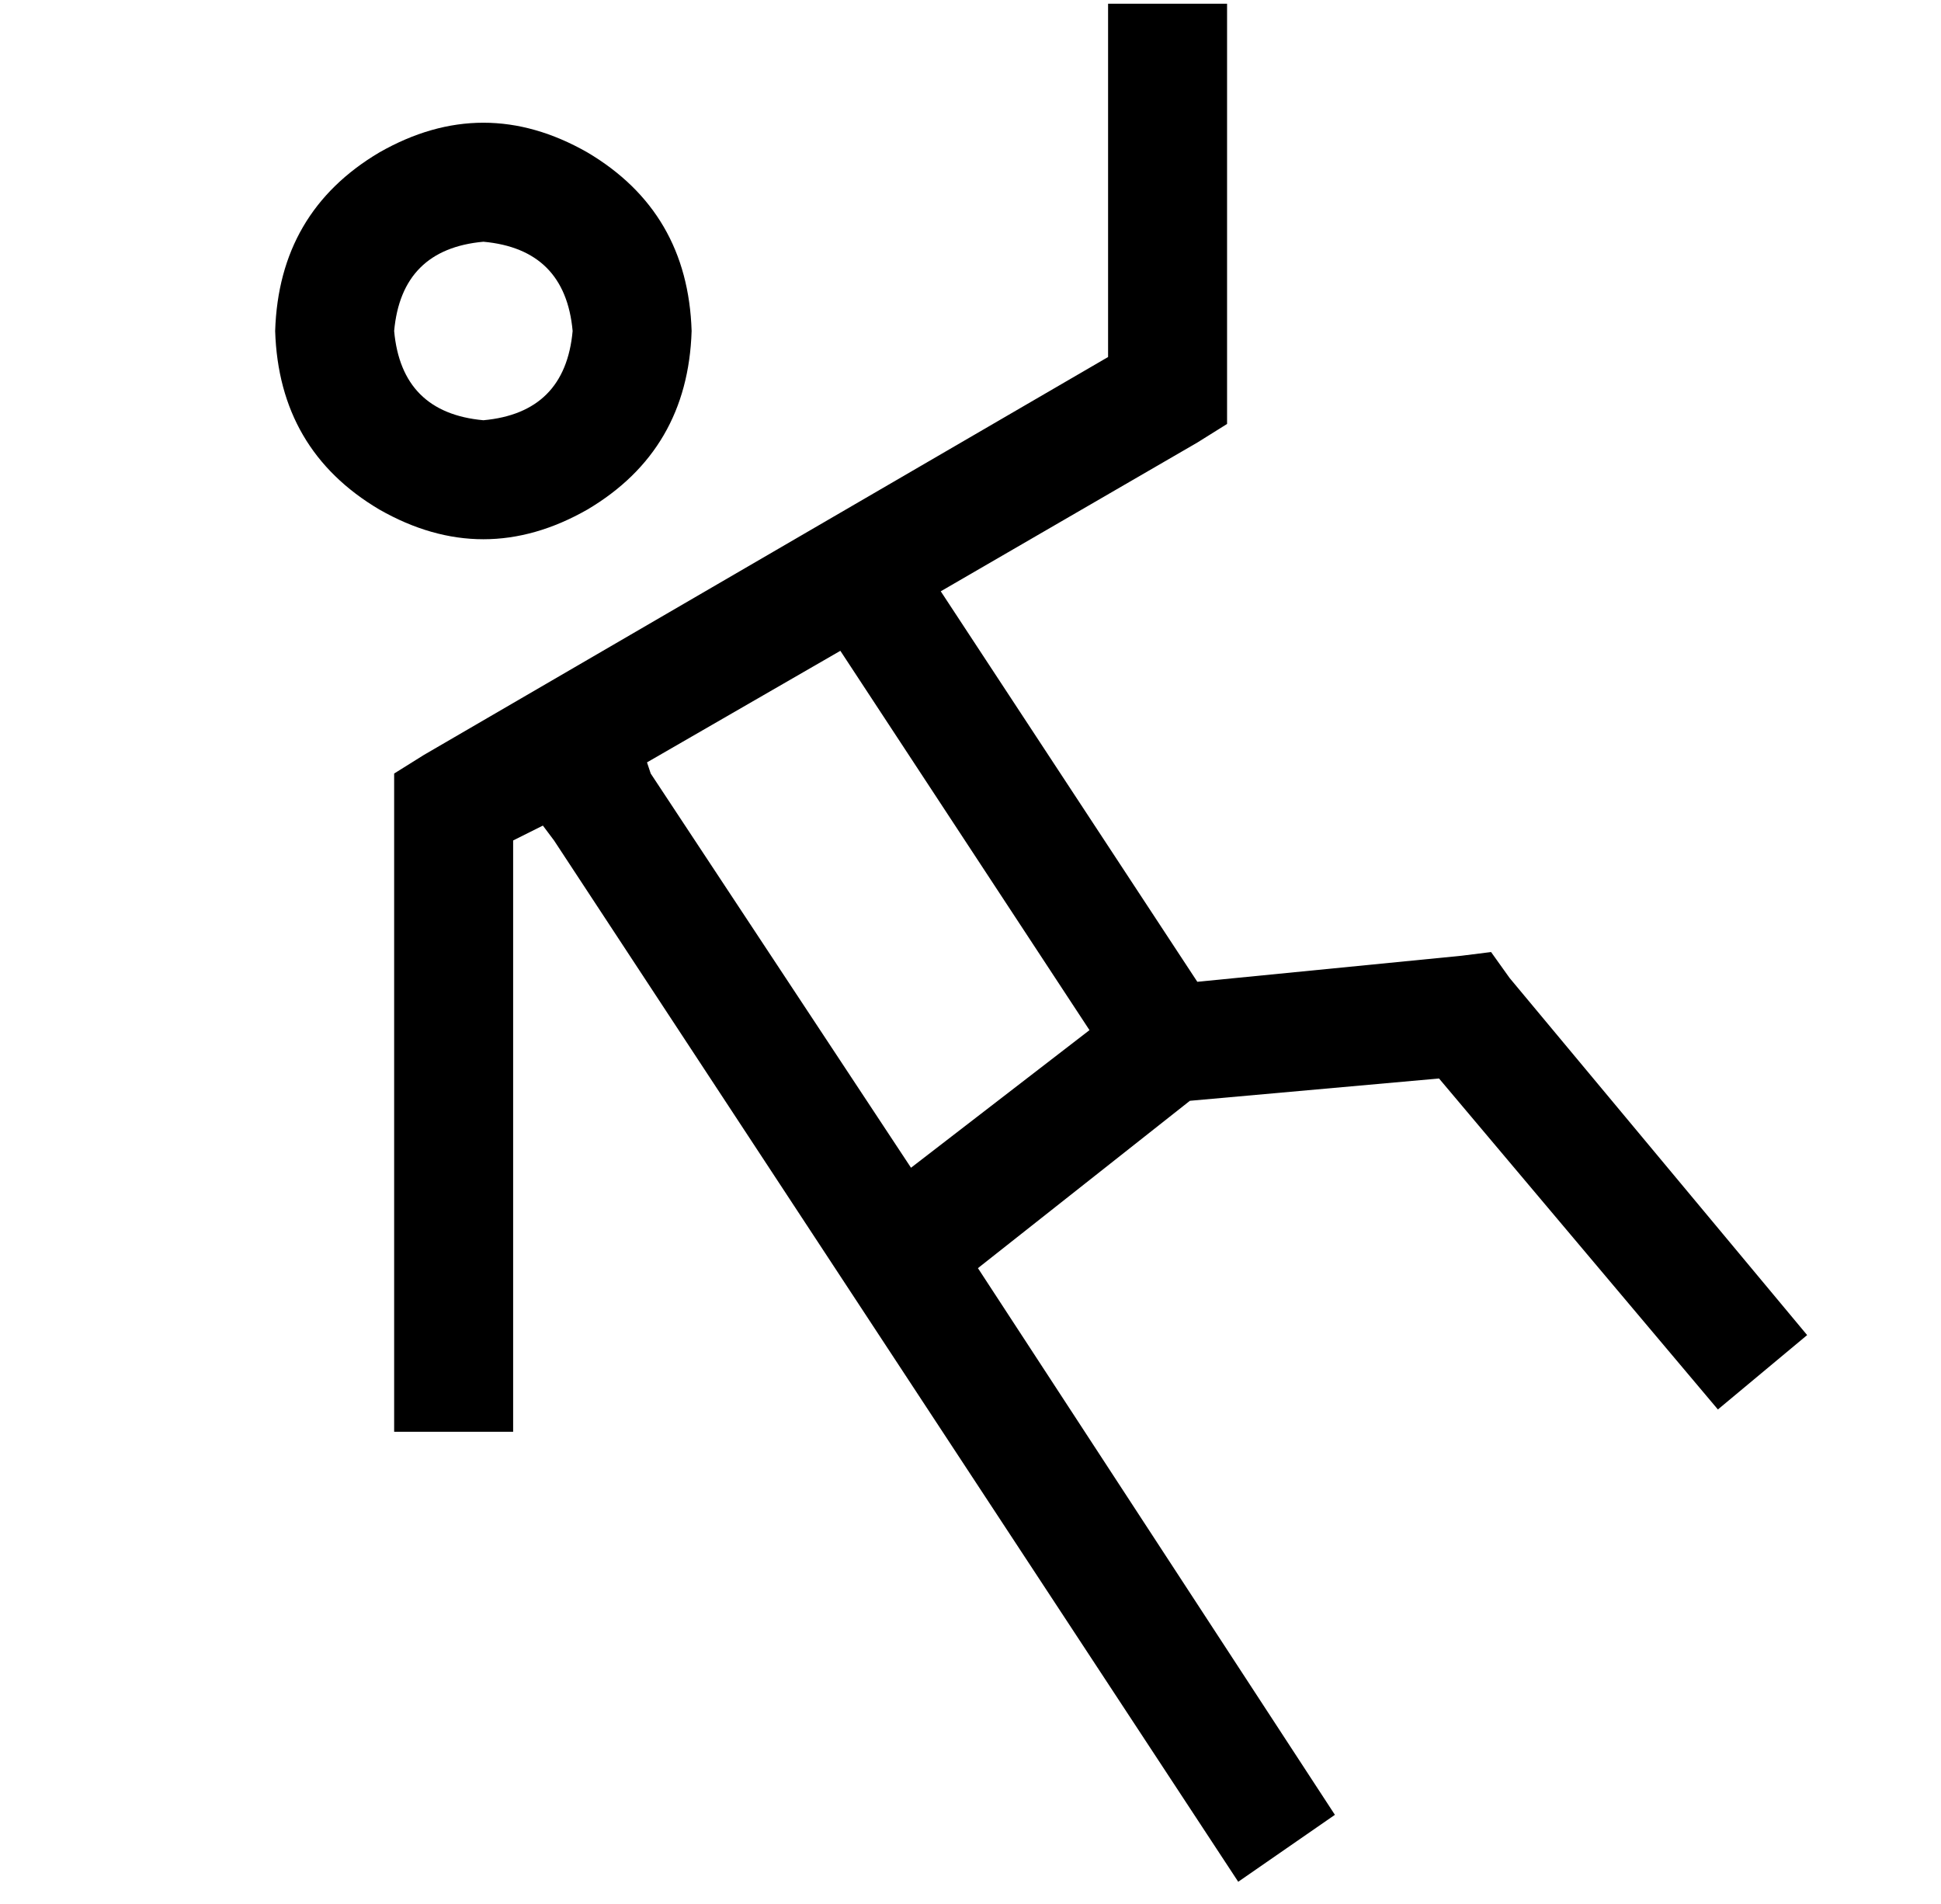<?xml version="1.0" standalone="no"?>
<!DOCTYPE svg PUBLIC "-//W3C//DTD SVG 1.1//EN" "http://www.w3.org/Graphics/SVG/1.1/DTD/svg11.dtd" >
<svg xmlns="http://www.w3.org/2000/svg" xmlns:xlink="http://www.w3.org/1999/xlink" version="1.1" viewBox="-10 -40 522 512">
   <path fill="currentColor"
d="M320 -23v-16v16v-16h-32v0v16v0v79v0l-184 107v0l-8 5v0v9v0v152v0v16v0h32v0v-16v0v-143v0l8 -4v0l3 4v0l184 280v0l26 -18v0l-96 -147v0l57 -45v0l67 -6v0l75 89v0l24 -20v0l-80 -96v0l-5 -7v0l-8 1v0l-71 7v0l-69 -105v0l69 -40v0l8 -5v0v-9v0v-88v0zM283 237l-48 37
l48 -37l-48 37l-70 -106v0l-1 -3v0l52 -30v0l67 102v0zM96 49q2 -22 24 -24q22 2 24 24q-2 22 -24 24q-22 -2 -24 -24v0zM176 49q-1 -32 -28 -48q-28 -16 -56 0q-27 16 -28 48q1 32 28 48q28 16 56 0q27 -16 28 -48v0z" />
</svg>
